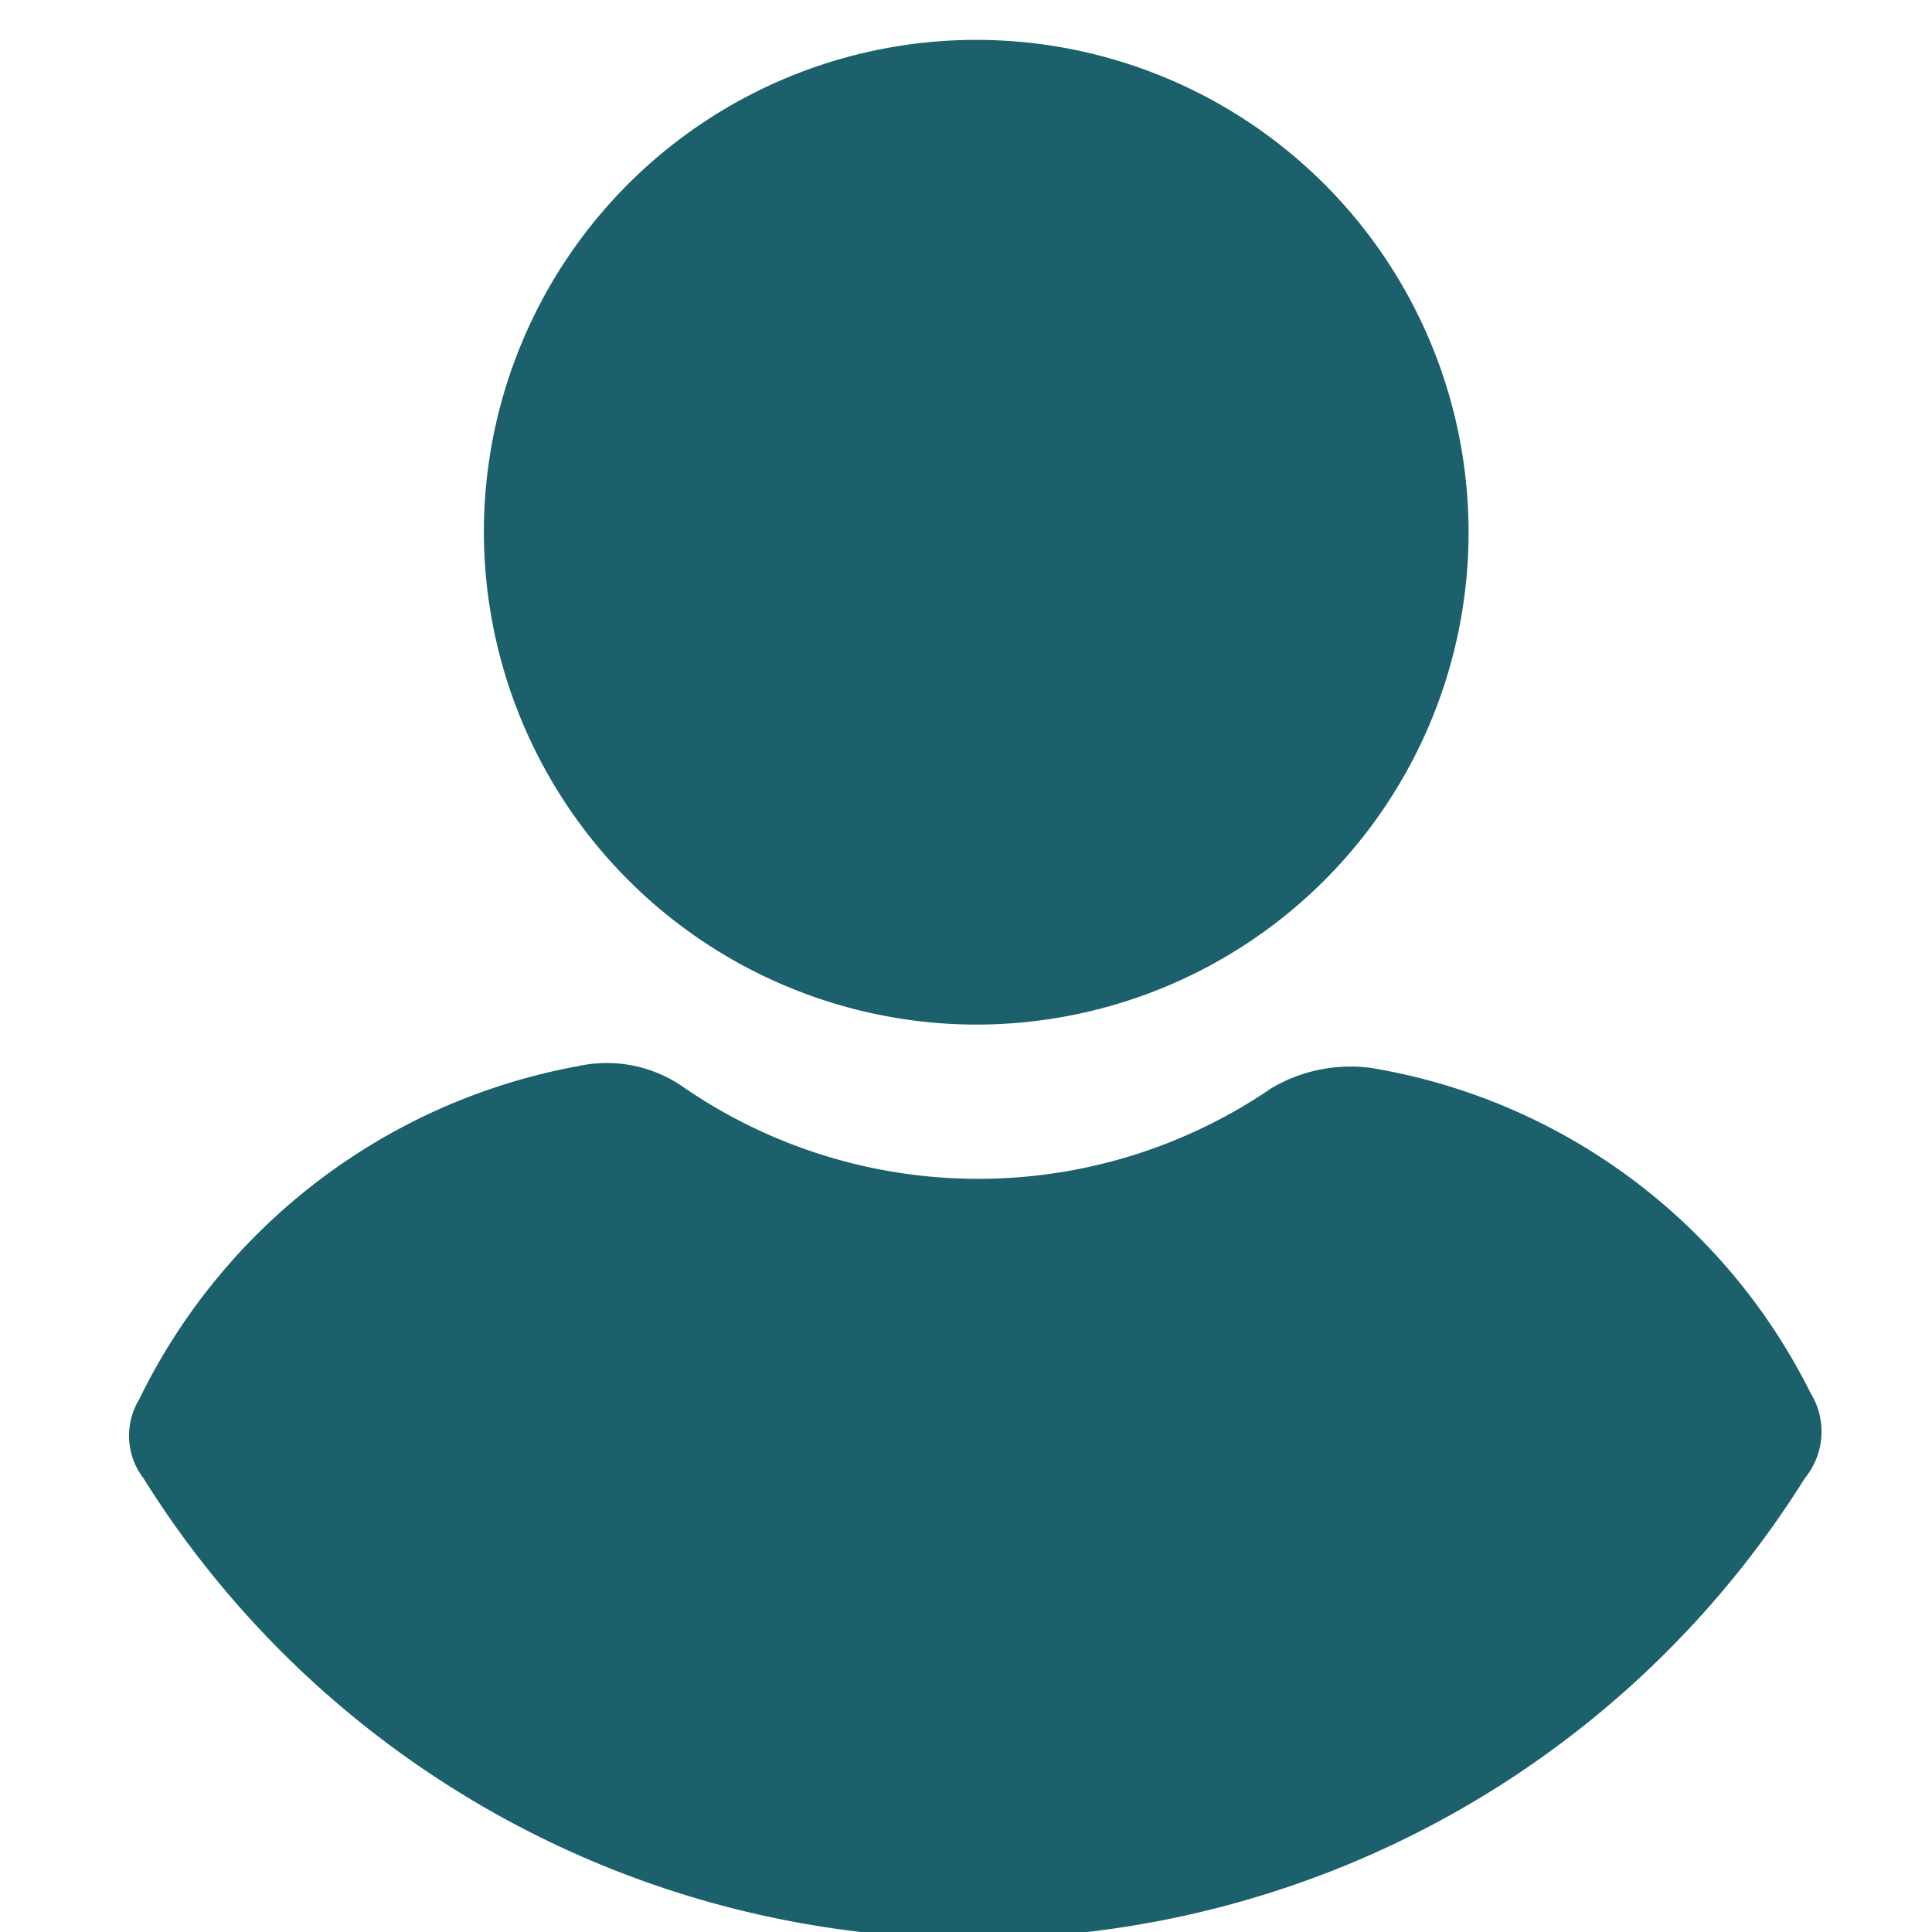 <svg xmlns="http://www.w3.org/2000/svg" xmlns:xlink="http://www.w3.org/1999/xlink" width="37" height="37" viewBox="0 0 37 37"><defs><style>.a9{fill:#1b606b;}.b9{clip-path:url(#a9);}</style><clipPath id="a"><circle class="a9" cx="18.5" cy="18.5" r="18.5" transform="translate(0.466)"/></clipPath></defs><g class="b9" transform="translate(-0.466)"><g transform="translate(2.945 0.765)"><path class="a9" d="M53.087,24.038a11.506,11.506,0,0,0-8.413-6.222,2.982,2.982,0,0,0-1.9.382,9.953,9.953,0,0,1-11.294-.03,2.561,2.561,0,0,0-2-.385,11.685,11.685,0,0,0-8.4,6.382,1.341,1.341,0,0,0,.082,1.509,18.762,18.762,0,0,0,31.817,0A1.406,1.406,0,0,0,53.087,24.038Z" transform="translate(-20.894 1.871)"/><path class="a9" d="M34.983,22.568a9.429,9.429,0,1,0-9.234-9.638A9.446,9.446,0,0,0,34.983,22.568Z" transform="translate(-18.959 -3.713)"/></g></g></svg>